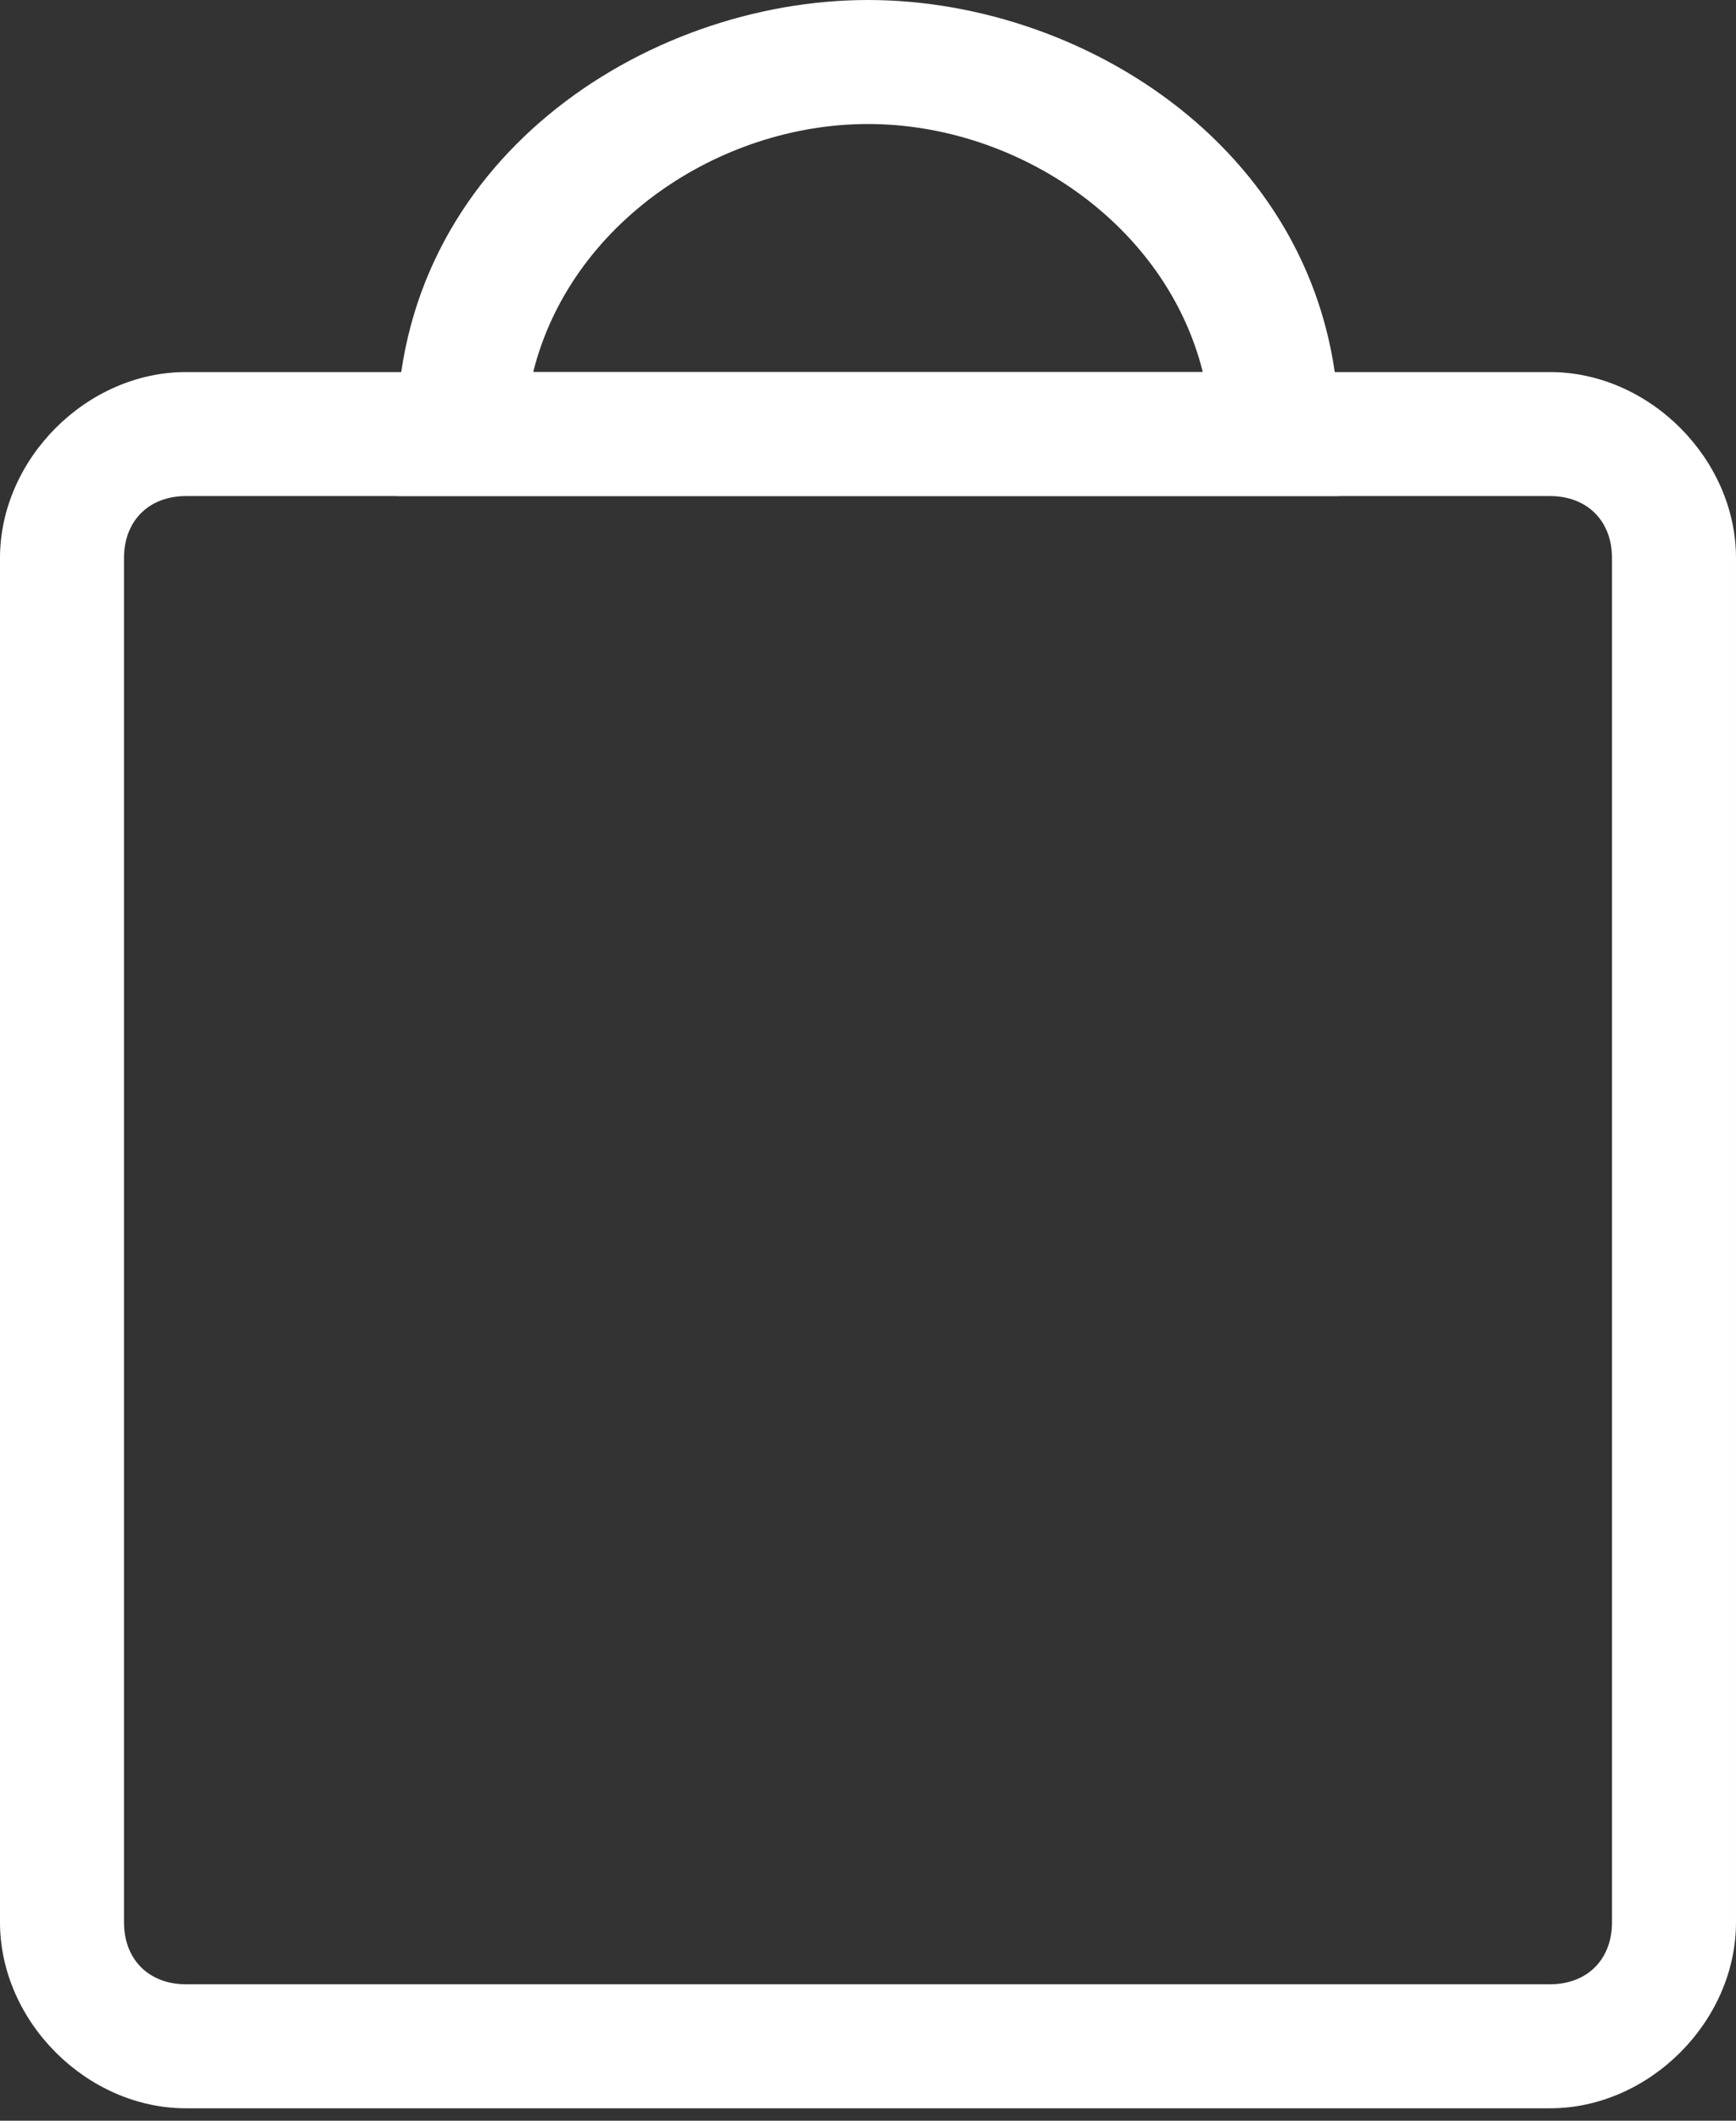 <?xml version="1.0" encoding="utf-8"?>
<!-- Generator: Adobe Illustrator 21.0.0, SVG Export Plug-In . SVG Version: 6.00 Build 0)  -->
<svg version="1.1" id="GLYPHS" xmlns="http://www.w3.org/2000/svg" xmlns:xlink="http://www.w3.org/1999/xlink" x="0px" y="0px"
	 viewBox="0 0 14 17.1" style="enable-background:new 0 0 14 17.1;" xml:space="preserve">
<rect x="0" y="0" width="14" height="17.1" fill="#333333" stroke="none"/>
<style type="text/css">
	.st0{fill:#FFFFFF;}
</style>
<g id="MSP_Bag_Empty_2_">
	<g id="MSP_Bag_Empty">
		<path class="st0" d="M1.5,3C0.7,3,0,3.7,0,4.5v11C0,16.3,0.7,17,1.5,17h11c0.8,0,1.5-0.7,1.5-1.5v-11C14,3.7,13.3,3,12.5,3H1.5z
			 M13,15.5c0,0.3-0.2,0.5-0.5,0.5h-11C1.2,16,1,15.8,1,15.5v-11C1,4.2,1.2,4,1.5,4h11C12.8,4,13,4.2,13,4.5V15.5z"/>
	</g>
	<g>
		<path class="st0" d="M10.8,4H3.2V3.5C3.2,1.3,5.2,0,7,0s3.8,1.3,3.8,3.5V4z M4.3,3h5.4C9.4,1.8,8.2,1,7,1S4.6,1.8,4.3,3z"/>
	</g>
</g>
</svg>
